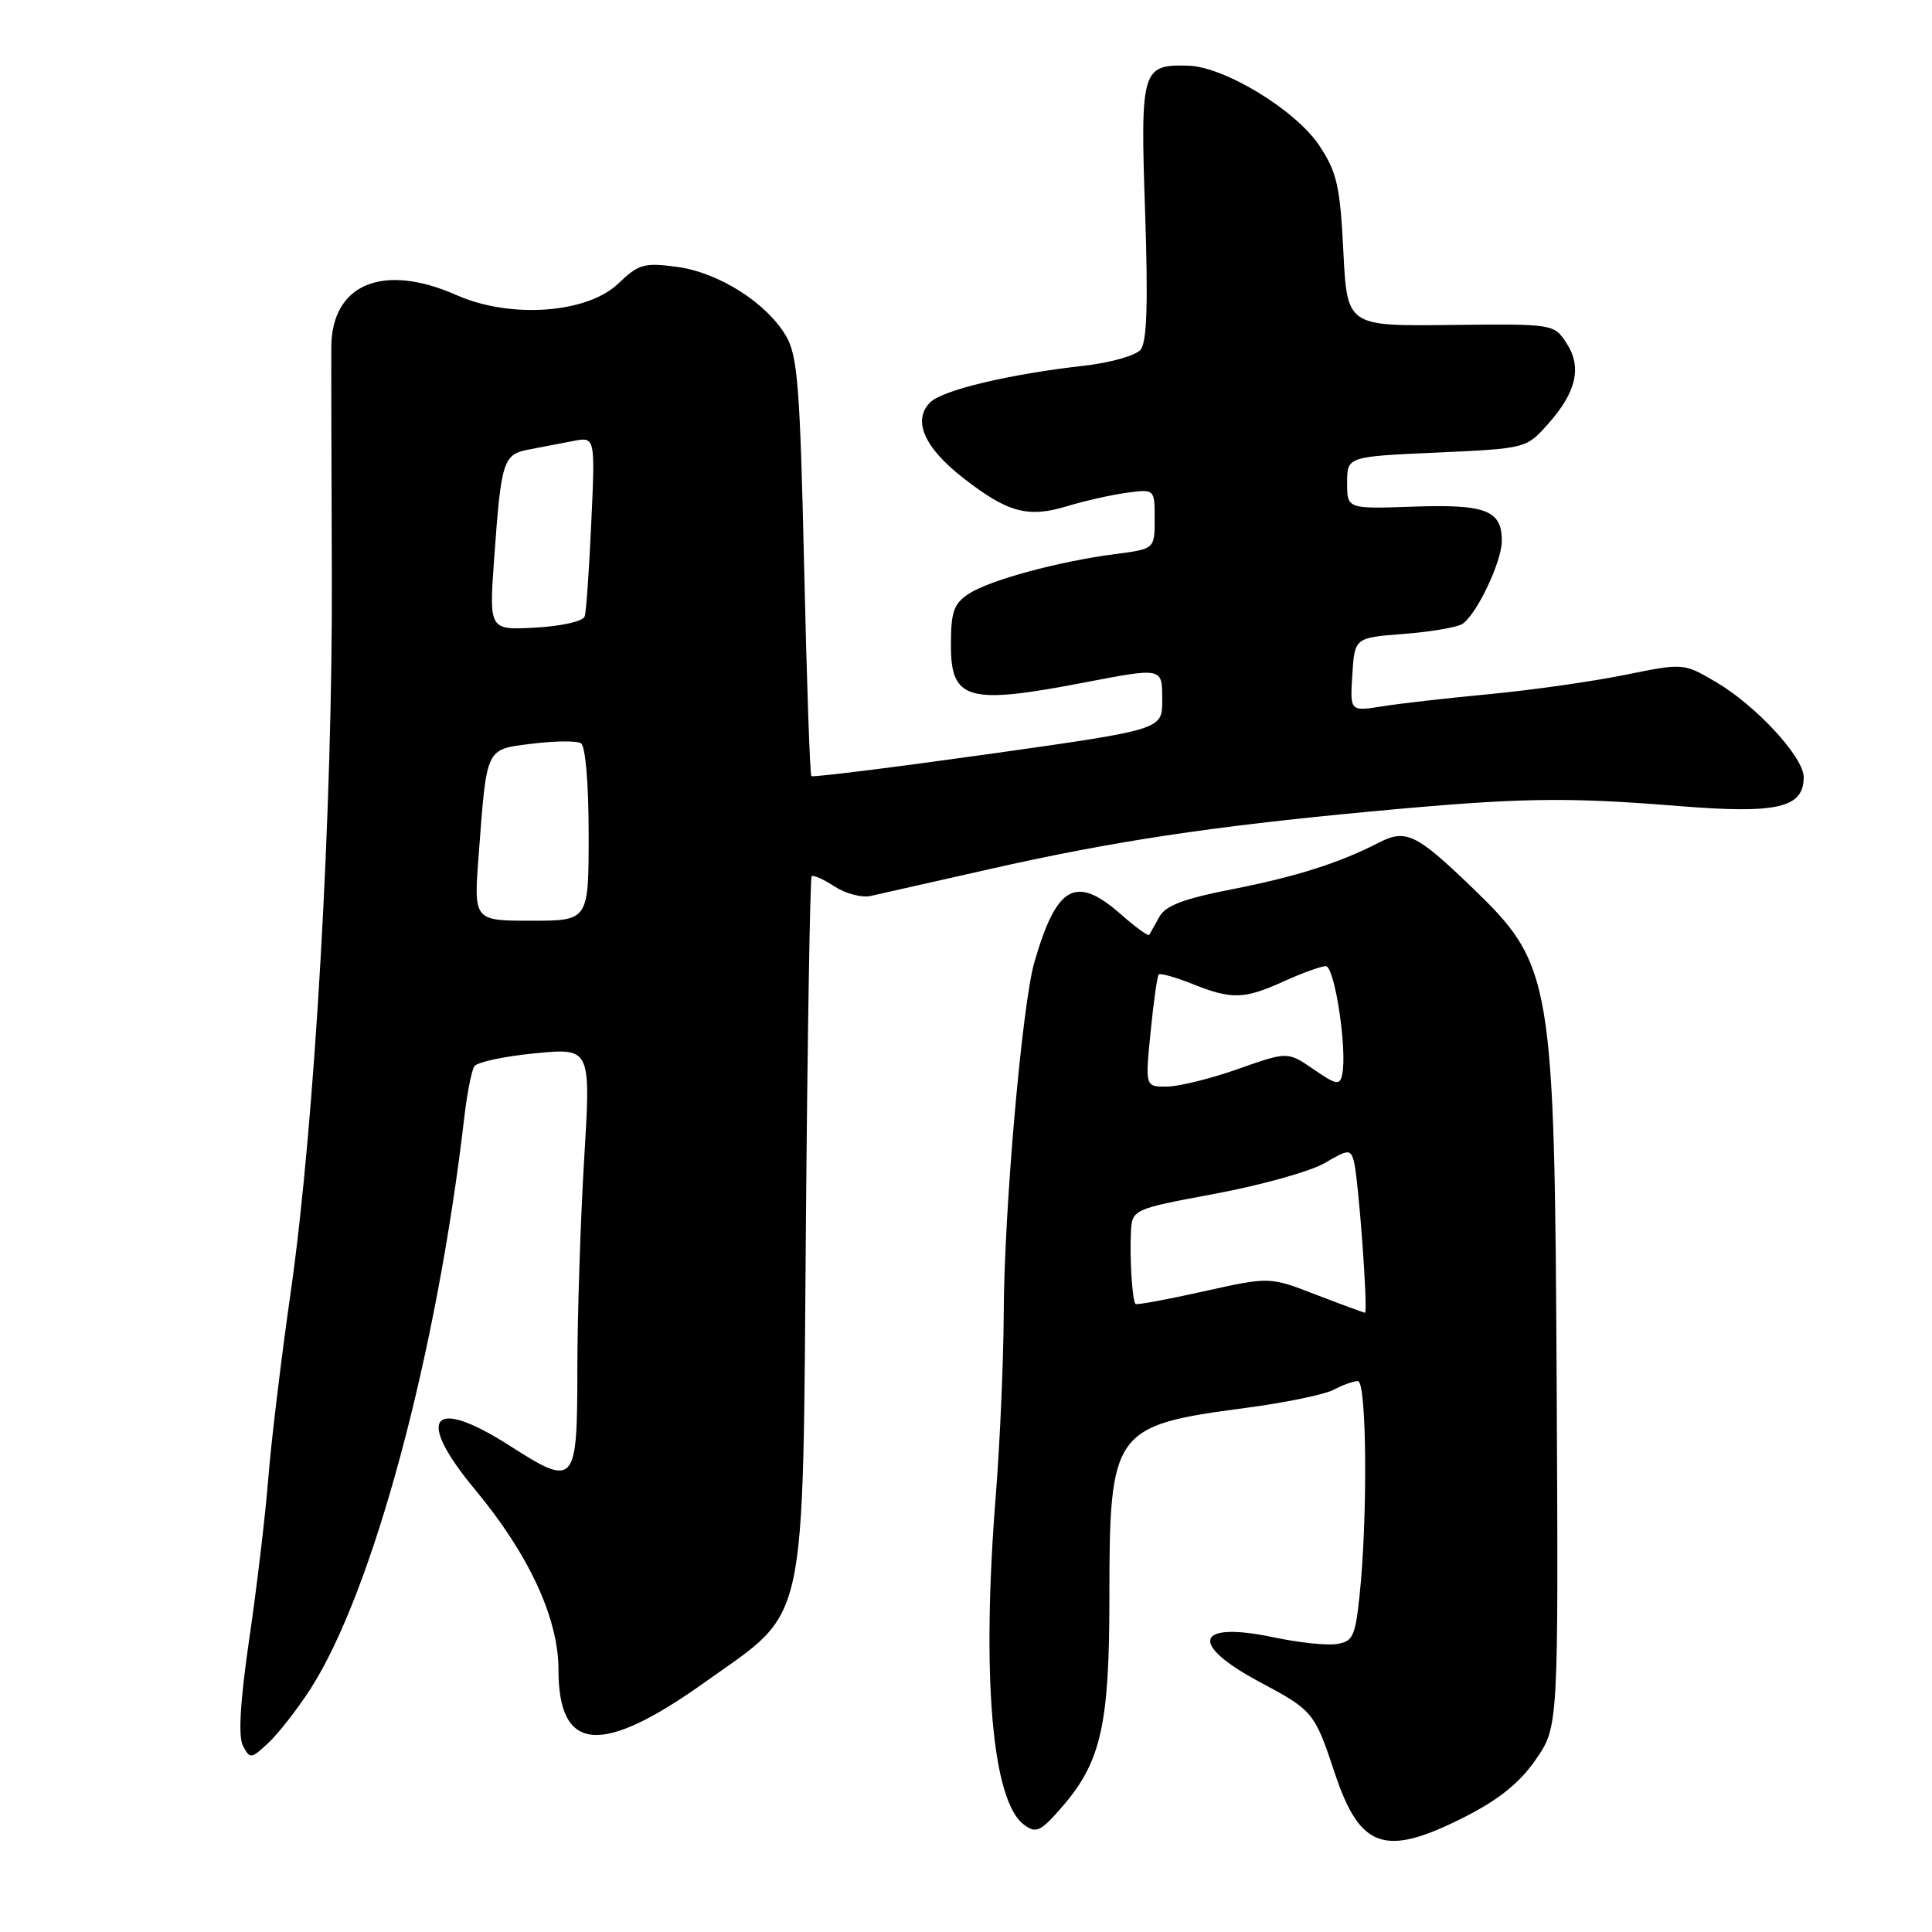 <?xml version="1.0" encoding="UTF-8" standalone="no"?>
<!DOCTYPE svg PUBLIC "-//W3C//DTD SVG 1.1//EN" "http://www.w3.org/Graphics/SVG/1.1/DTD/svg11.dtd" >
<svg xmlns="http://www.w3.org/2000/svg" xmlns:xlink="http://www.w3.org/1999/xlink" version="1.1" viewBox="0 0 256 256">
 <g >
 <path fill="currentColor"
d=" M 194.09 240.75 C 198.62 238.45 201.38 236.22 203.50 233.15 C 206.50 228.80 206.50 228.80 206.27 184.15 C 205.98 129.23 205.75 127.88 194.83 117.38 C 187.64 110.47 186.26 109.82 182.67 111.67 C 177.51 114.34 171.67 116.19 163.11 117.86 C 156.83 119.09 154.43 120.00 153.61 121.50 C 153.00 122.60 152.40 123.67 152.28 123.88 C 152.16 124.09 150.46 122.86 148.50 121.13 C 142.54 115.90 140.01 117.31 137.06 127.50 C 135.43 133.15 133.05 160.34 133.00 174.00 C 132.97 180.32 132.50 191.12 131.96 198.00 C 130.03 222.06 131.44 238.63 135.67 241.77 C 137.30 242.98 137.85 242.73 140.69 239.47 C 145.88 233.51 147.00 228.60 147.00 211.79 C 147.00 189.53 147.46 188.88 165.03 186.56 C 170.28 185.87 175.53 184.78 176.72 184.15 C 177.90 183.52 179.35 183.00 179.93 183.00 C 181.11 183.00 181.24 201.21 180.14 211.50 C 179.57 216.89 179.25 217.54 177.05 217.85 C 175.71 218.04 172.02 217.64 168.85 216.97 C 158.39 214.75 157.40 217.80 166.93 222.88 C 173.98 226.64 174.19 226.89 176.84 234.87 C 180.20 245.01 183.50 246.13 194.09 240.75 Z  M 41.14 223.79 C 49.44 210.84 57.89 179.42 61.54 147.90 C 61.90 144.83 62.49 141.85 62.85 141.29 C 63.21 140.74 66.83 139.96 70.90 139.57 C 78.30 138.85 78.30 138.85 77.40 153.67 C 76.91 161.83 76.51 174.34 76.50 181.48 C 76.50 196.80 76.21 197.12 67.53 191.56 C 57.16 184.93 54.95 187.77 62.97 197.41 C 70.07 205.95 74.00 214.43 74.00 221.22 C 74.00 232.25 79.63 232.72 93.45 222.87 C 107.14 213.10 106.34 216.78 106.79 162.00 C 107.00 136.97 107.34 116.33 107.55 116.11 C 107.76 115.90 109.13 116.51 110.58 117.46 C 112.03 118.41 114.18 118.98 115.36 118.72 C 116.54 118.46 123.58 116.87 131.00 115.19 C 147.31 111.50 160.29 109.53 181.50 107.54 C 201.25 105.69 207.28 105.58 222.50 106.81 C 235.53 107.86 239.00 107.05 239.00 102.98 C 239.00 100.33 232.68 93.48 227.37 90.37 C 223.07 87.85 223.07 87.85 215.29 89.43 C 211.00 90.30 202.97 91.44 197.43 91.97 C 191.89 92.49 185.46 93.22 183.12 93.60 C 178.88 94.27 178.88 94.27 179.19 89.39 C 179.50 84.50 179.50 84.50 186.00 84.00 C 189.57 83.72 193.07 83.13 193.76 82.68 C 195.66 81.46 199.00 74.42 199.00 71.66 C 199.00 67.62 196.89 66.80 187.29 67.13 C 178.50 67.44 178.50 67.44 178.50 63.97 C 178.50 60.50 178.50 60.50 190.36 59.97 C 202.18 59.43 202.24 59.42 205.09 56.22 C 208.89 51.97 209.65 48.64 207.56 45.45 C 205.90 42.92 205.84 42.91 192.20 43.06 C 178.50 43.22 178.50 43.22 178.00 33.29 C 177.57 24.67 177.15 22.82 174.83 19.31 C 171.70 14.59 162.26 8.84 157.42 8.70 C 151.30 8.53 151.09 9.21 151.73 28.02 C 152.14 40.20 151.98 45.32 151.13 46.34 C 150.49 47.11 147.16 48.06 143.73 48.45 C 133.79 49.56 124.89 51.68 123.25 53.32 C 120.87 55.70 122.46 59.32 127.69 63.38 C 133.53 67.93 136.24 68.66 141.44 67.06 C 143.67 66.38 147.19 65.58 149.25 65.30 C 153.00 64.79 153.00 64.79 153.00 68.77 C 153.00 72.74 153.00 72.74 147.75 73.42 C 140.23 74.40 131.13 76.87 128.37 78.68 C 126.37 79.99 126.00 81.06 126.00 85.51 C 126.00 92.74 128.24 93.39 143.34 90.50 C 154.20 88.42 154.00 88.38 154.00 92.84 C 154.00 96.68 154.00 96.68 130.92 99.93 C 118.22 101.71 107.69 103.02 107.51 102.84 C 107.32 102.65 106.89 90.14 106.55 75.03 C 106.01 51.34 105.69 47.15 104.17 44.55 C 101.59 40.13 95.25 36.11 89.70 35.36 C 85.35 34.78 84.63 34.98 81.92 37.58 C 77.79 41.53 67.63 42.26 60.51 39.11 C 50.75 34.79 43.94 37.62 43.90 46.00 C 43.88 48.48 43.92 61.94 43.97 75.91 C 44.10 107.02 41.71 148.88 38.55 171.00 C 37.25 180.07 35.90 191.32 35.54 196.00 C 35.17 200.68 34.06 210.12 33.05 217.00 C 31.82 225.49 31.54 230.09 32.20 231.34 C 33.12 233.10 33.29 233.08 35.60 230.90 C 36.94 229.64 39.43 226.44 41.14 223.79 Z  M 174.35 171.54 C 168.21 169.17 168.21 169.17 159.47 171.12 C 154.66 172.19 150.61 172.94 150.46 172.78 C 150.04 172.35 149.68 166.85 149.85 163.37 C 150.00 160.23 150.00 160.23 161.10 158.16 C 167.20 157.02 173.70 155.19 175.55 154.10 C 178.63 152.29 178.94 152.26 179.38 153.81 C 180.00 156.01 181.32 174.01 180.86 173.95 C 180.66 173.92 177.73 172.84 174.35 171.54 Z  M 152.46 136.75 C 152.85 132.76 153.34 129.33 153.54 129.12 C 153.75 128.92 155.74 129.48 157.98 130.37 C 163.21 132.47 164.85 132.42 170.14 130.02 C 172.54 128.93 175.03 128.03 175.67 128.02 C 176.85 128.00 178.54 139.11 177.85 142.38 C 177.54 143.85 177.08 143.77 174.06 141.69 C 170.62 139.33 170.62 139.33 164.06 141.64 C 160.45 142.92 156.20 143.97 154.62 143.98 C 151.74 144.00 151.74 144.00 152.46 136.75 Z  M 63.43 113.25 C 64.52 98.84 64.29 99.32 70.54 98.54 C 73.52 98.17 76.42 98.14 76.98 98.49 C 77.58 98.86 78.00 103.88 78.00 110.56 C 78.00 122.00 78.00 122.00 70.38 122.00 C 62.76 122.00 62.76 122.00 63.43 113.25 Z  M 65.48 74.00 C 66.41 61.01 66.66 60.22 70.09 59.56 C 71.69 59.25 74.32 58.75 75.93 58.44 C 78.87 57.87 78.87 57.87 78.35 69.19 C 78.07 75.41 77.68 81.02 77.48 81.66 C 77.28 82.32 74.49 82.96 70.97 83.16 C 64.80 83.50 64.80 83.50 65.48 74.00 Z "/>
</g>
</svg>
